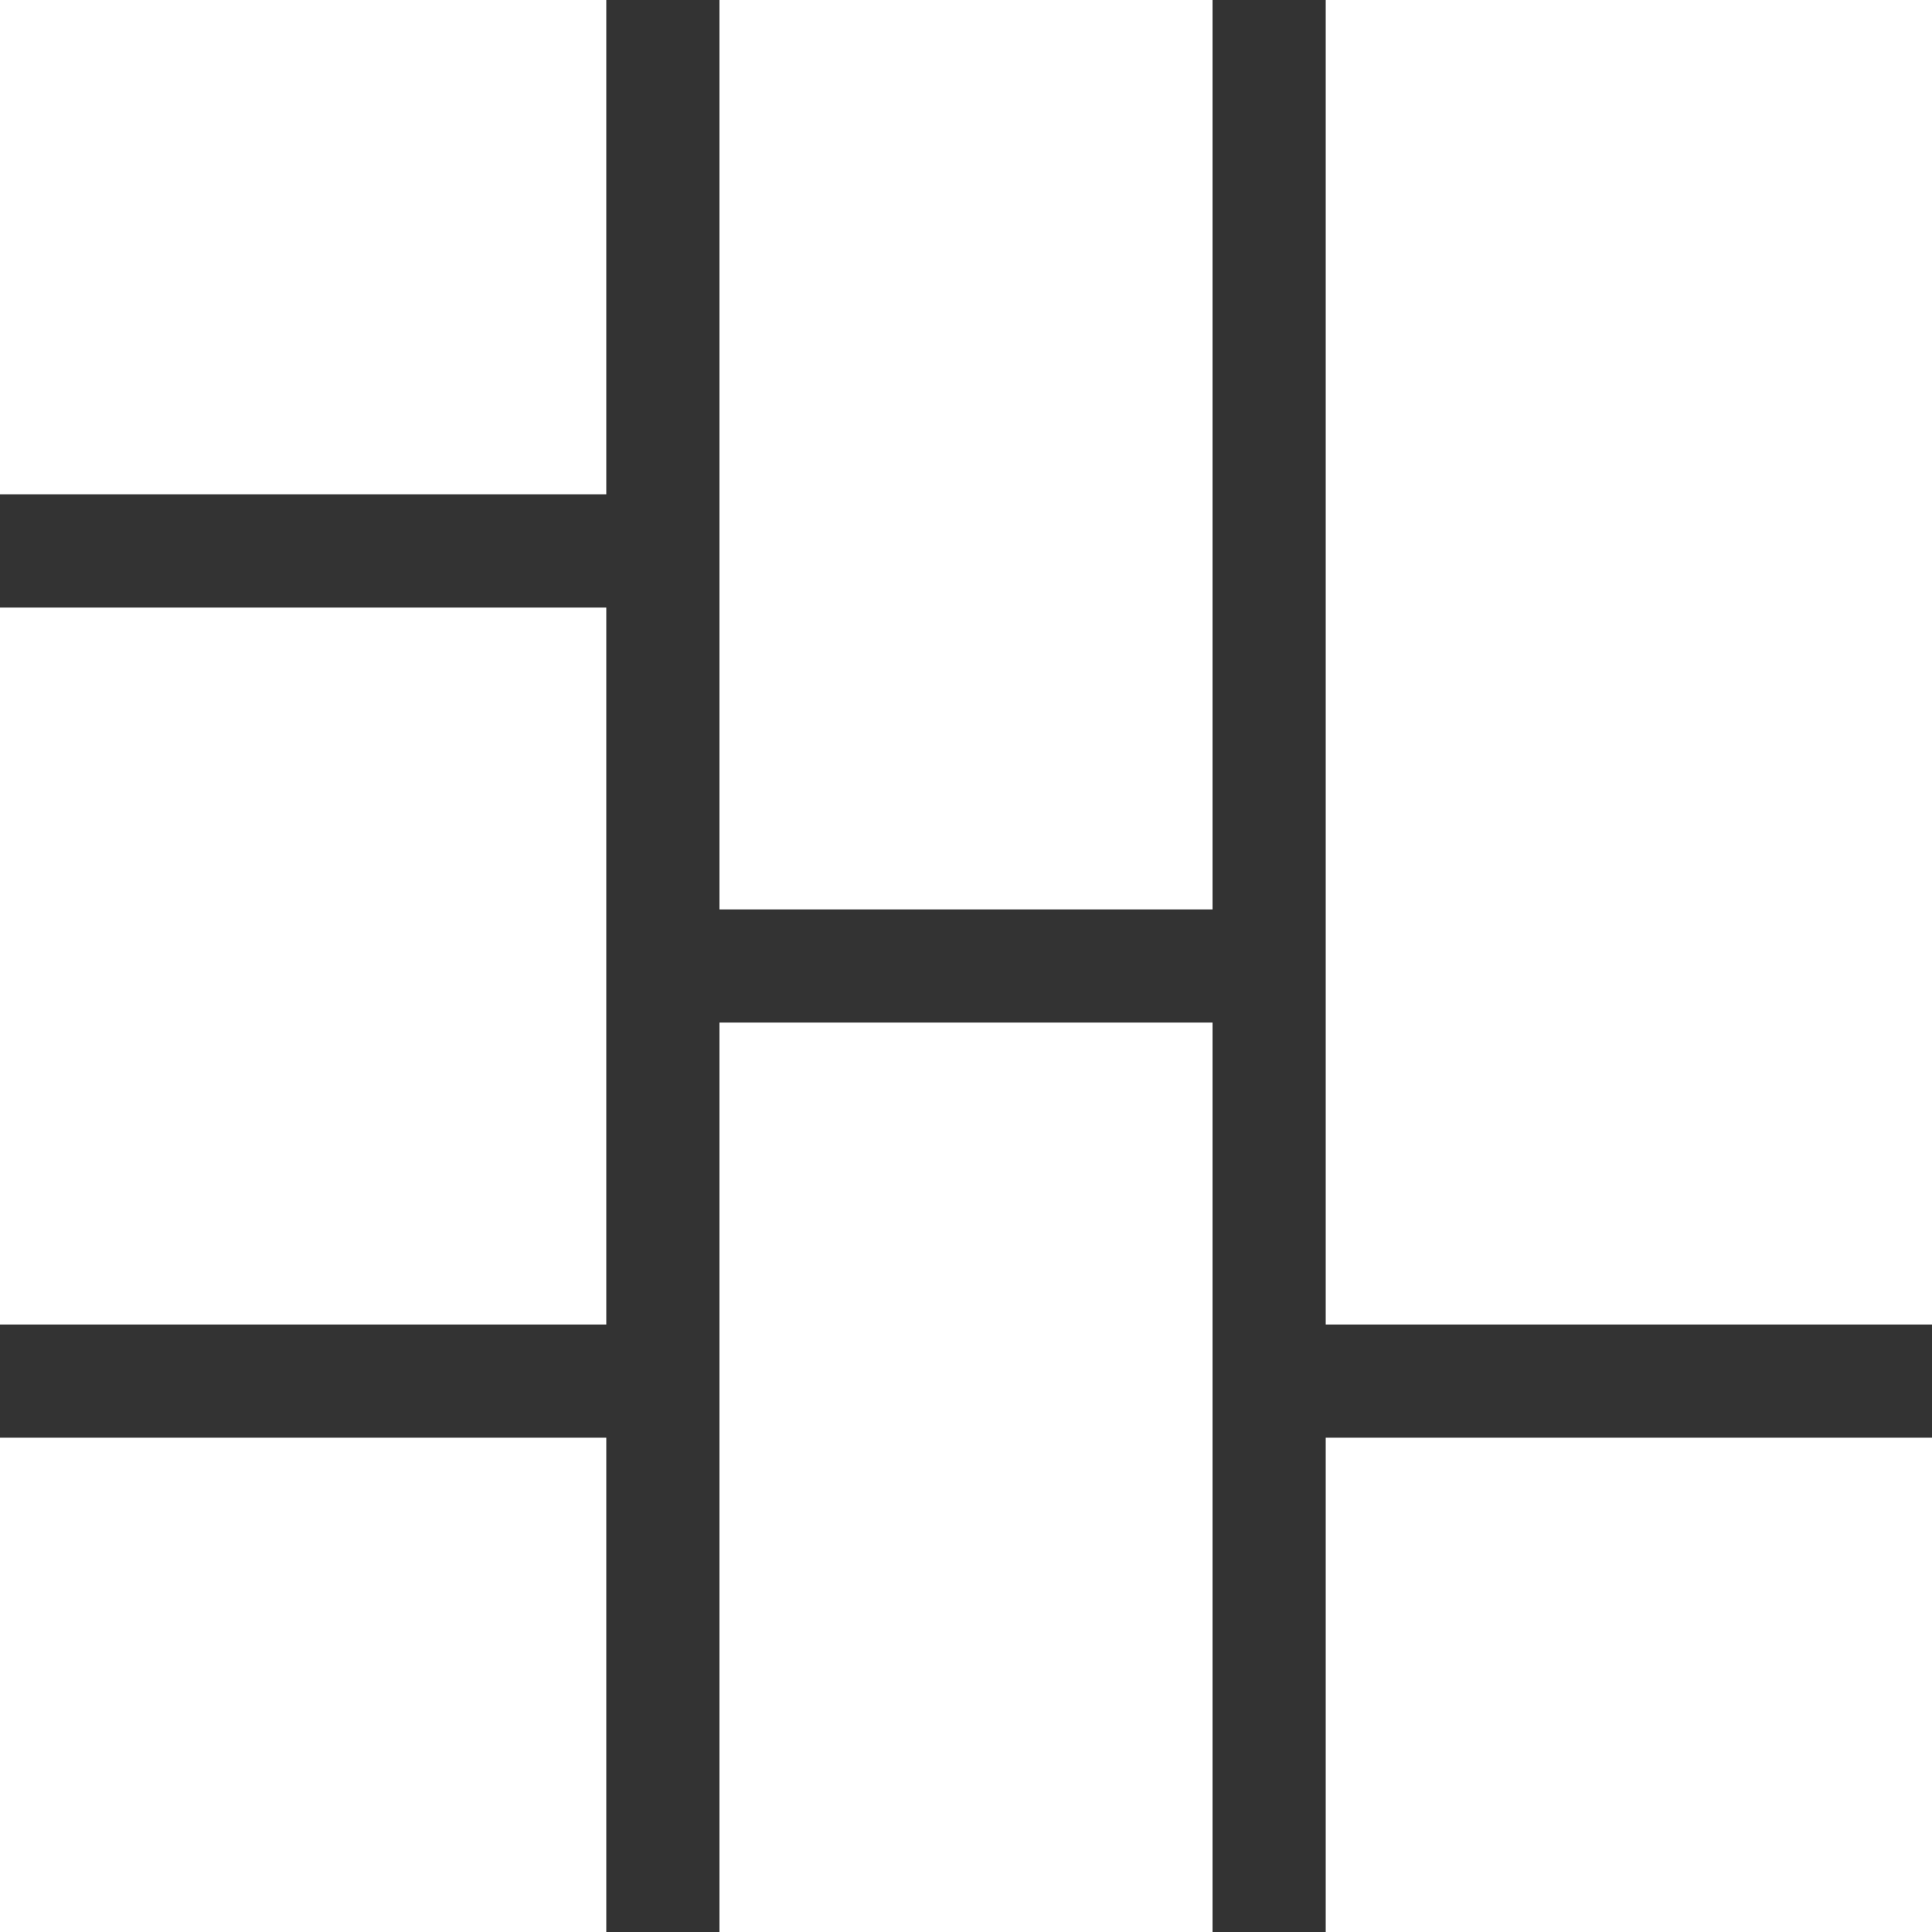 <svg xmlns="http://www.w3.org/2000/svg" viewBox="0 0 17.667 17.667">
  <rect x="0" y="0" width="17.667" height="17.667" fill="#333333" stroke="none"/>
  <defs>
    <style>
      .cls-1 {
        fill: #fff;
      }
    </style>
  </defs>
  <g id="icn_mapa" transform="translate(0)">
    <path id="Path_16822" data-name="Path 16822" class="cls-1" d="M0,161H5.544v6.556H0Zm0,0" transform="translate(0 -155.444)"/>
    <path id="Path_16823" data-name="Path 16823" class="cls-1" d="M351.332,0h5.544V12.112h-5.544Zm0,0" transform="translate(-339.209)"/>
    <path id="Path_16824" data-name="Path 16824" class="cls-1" d="M190.668,0h4.509V8.316h-4.509Zm0,0" transform="translate(-184.089)"/>
    <path id="Path_16825" data-name="Path 16825" class="cls-1" d="M190.668,271h4.509v8.316h-4.509Zm0,0" transform="translate(-184.089 -261.649)"/>
    <path id="Path_16826" data-name="Path 16826" class="cls-1" d="M0,0H5.544V4.52H0ZM0,0"/>
    <path id="Path_16827" data-name="Path 16827" class="cls-1" d="M351.332,381h5.544v4.52h-5.544Zm0,0" transform="translate(-339.209 -367.853)"/>
    <path id="Path_16828" data-name="Path 16828" class="cls-1" d="M0,381H5.544v4.52H0Zm0,0" transform="translate(0 -367.853)"/>
  </g>
</svg>
